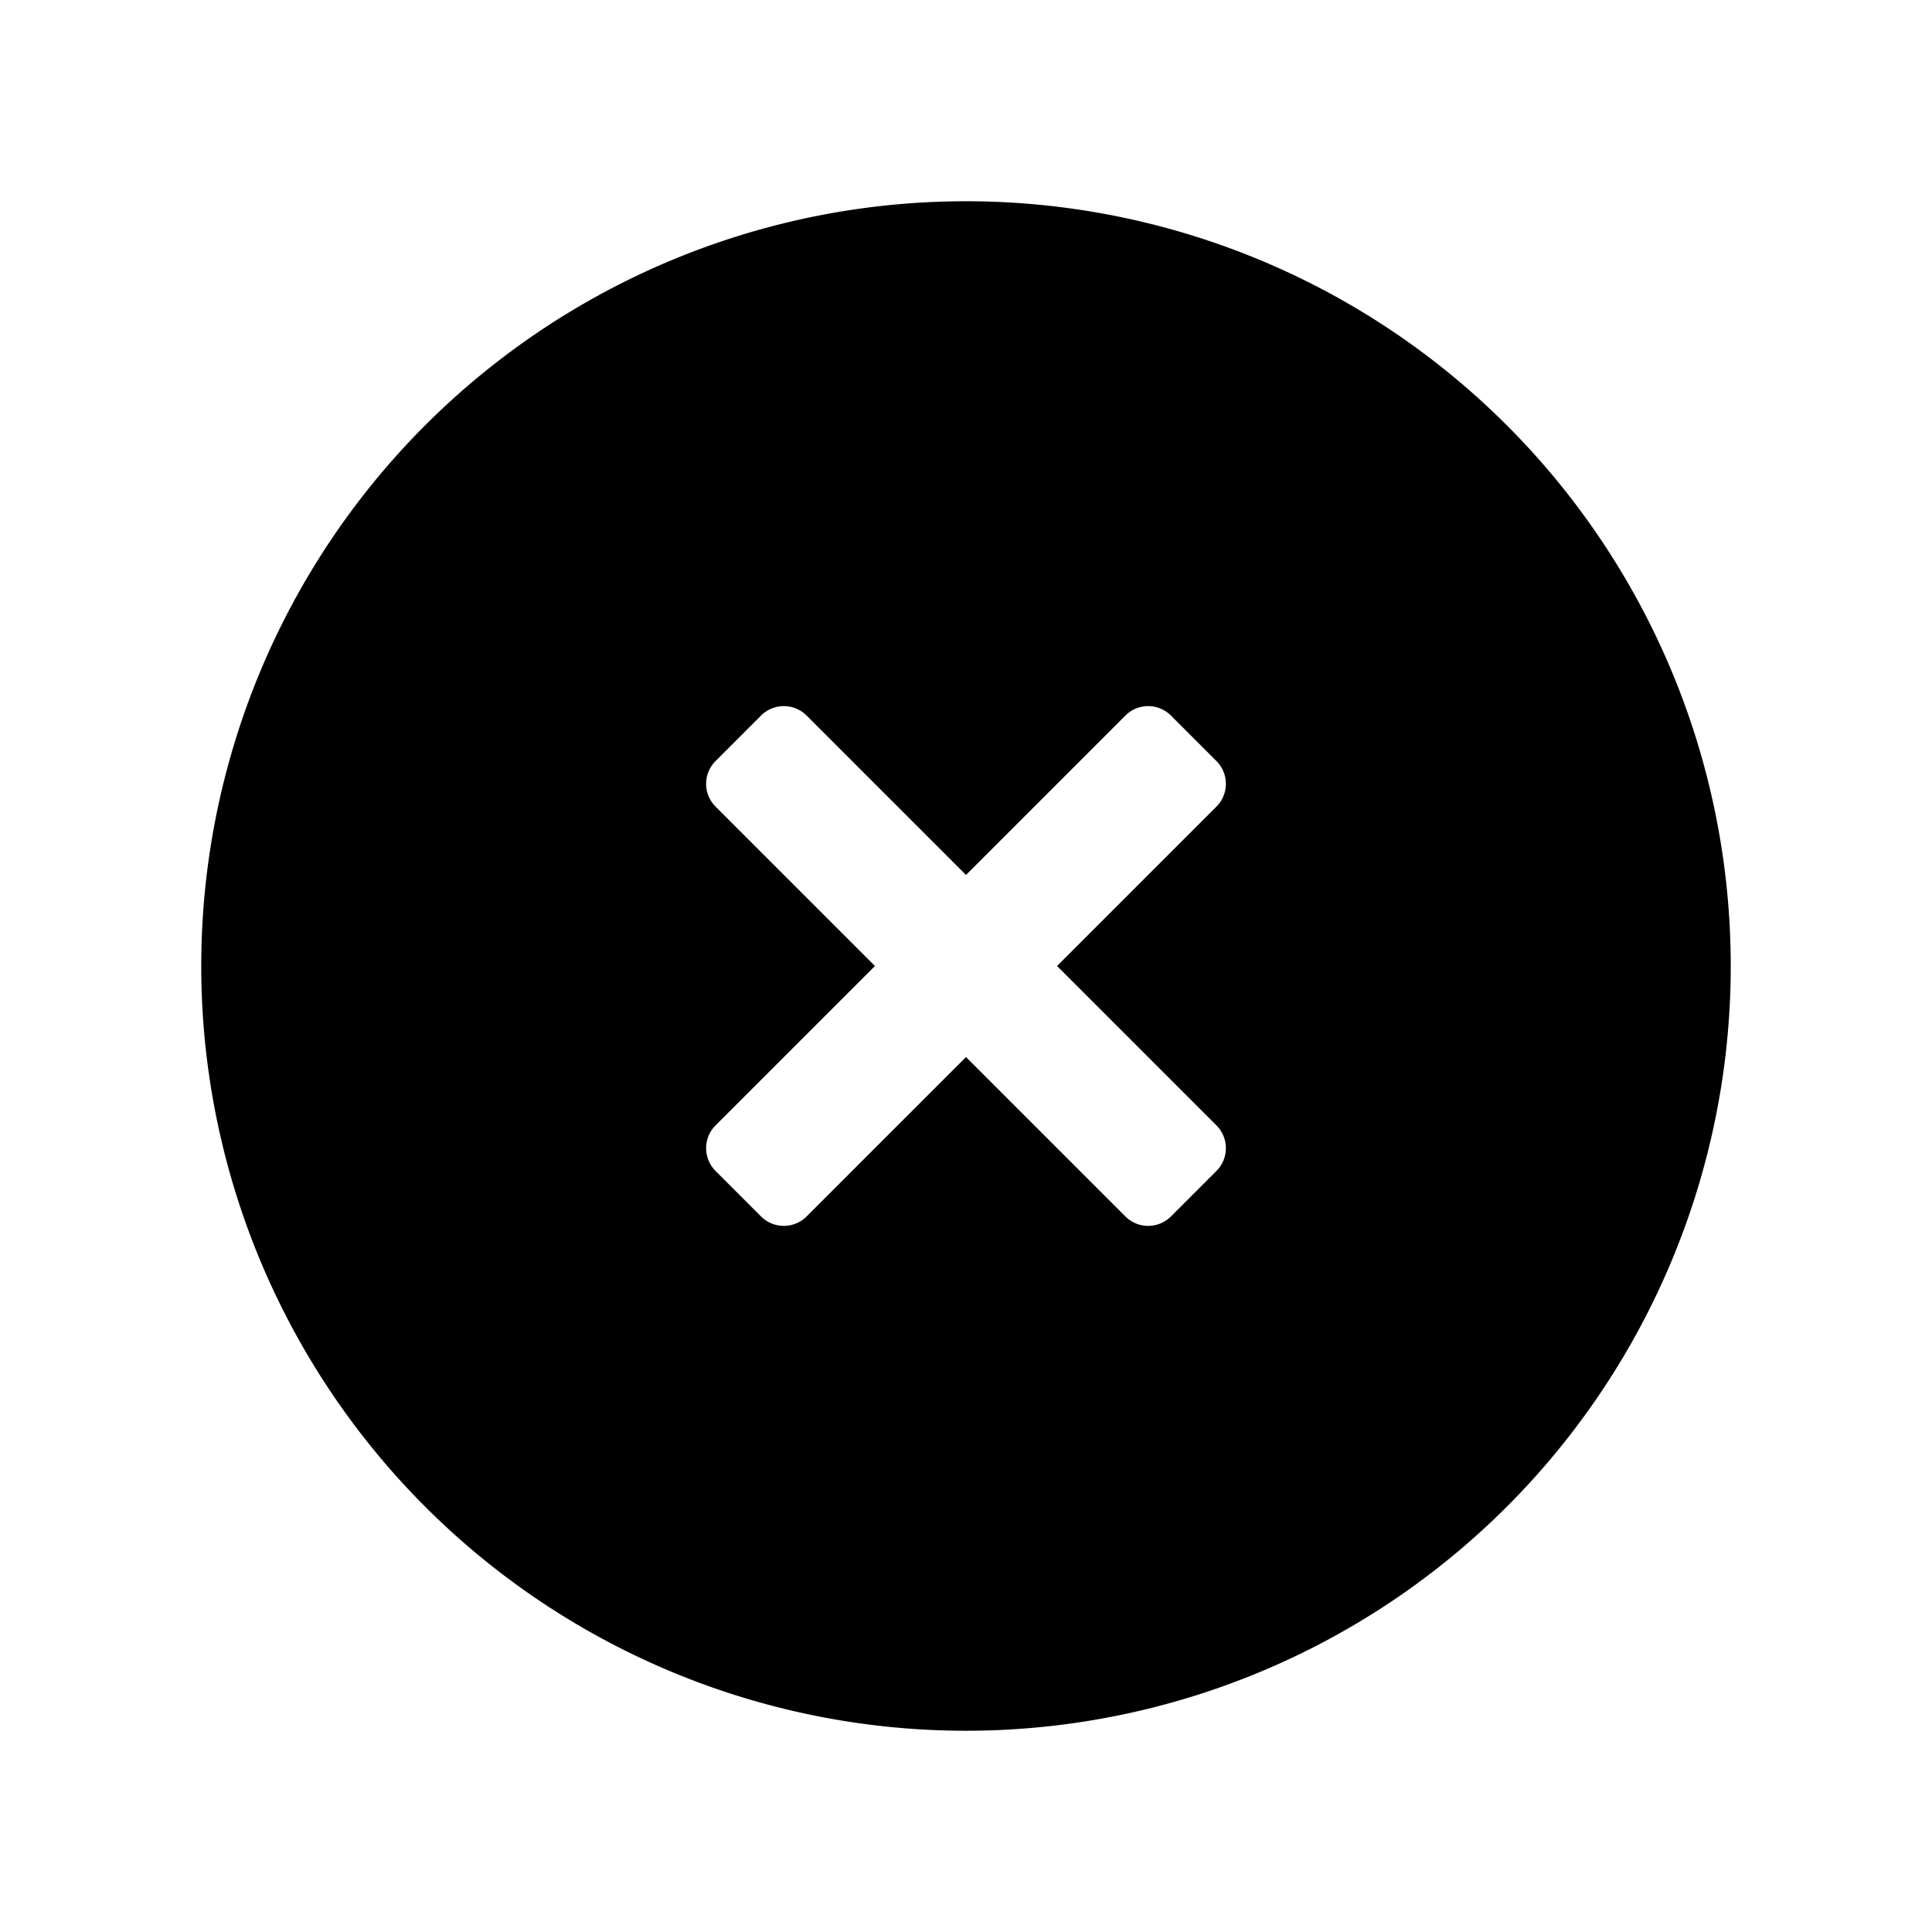 <svg width="24" height="24" fill="none" xmlns="http://www.w3.org/2000/svg"><path fill-rule="evenodd" clip-rule="evenodd" d="M12 21.5a9.5 9.5 0 1 0 0-19 9.5 9.5 0 0 0 0 19Zm0-10.631 1.98-1.98a.4.4 0 0 1 .566 0l.565.565a.4.4 0 0 1 0 .566L13.131 12l1.98 1.98a.4.4 0 0 1 0 .566l-.565.565a.4.4 0 0 1-.566 0L12 13.131l-1.98 1.98a.4.4 0 0 1-.566 0l-.565-.565a.4.4 0 0 1 0-.566l1.98-1.98-1.98-1.98a.4.4 0 0 1 0-.566l.565-.565a.4.4 0 0 1 .566 0l1.98 1.98Z" fill="#000"/></svg>